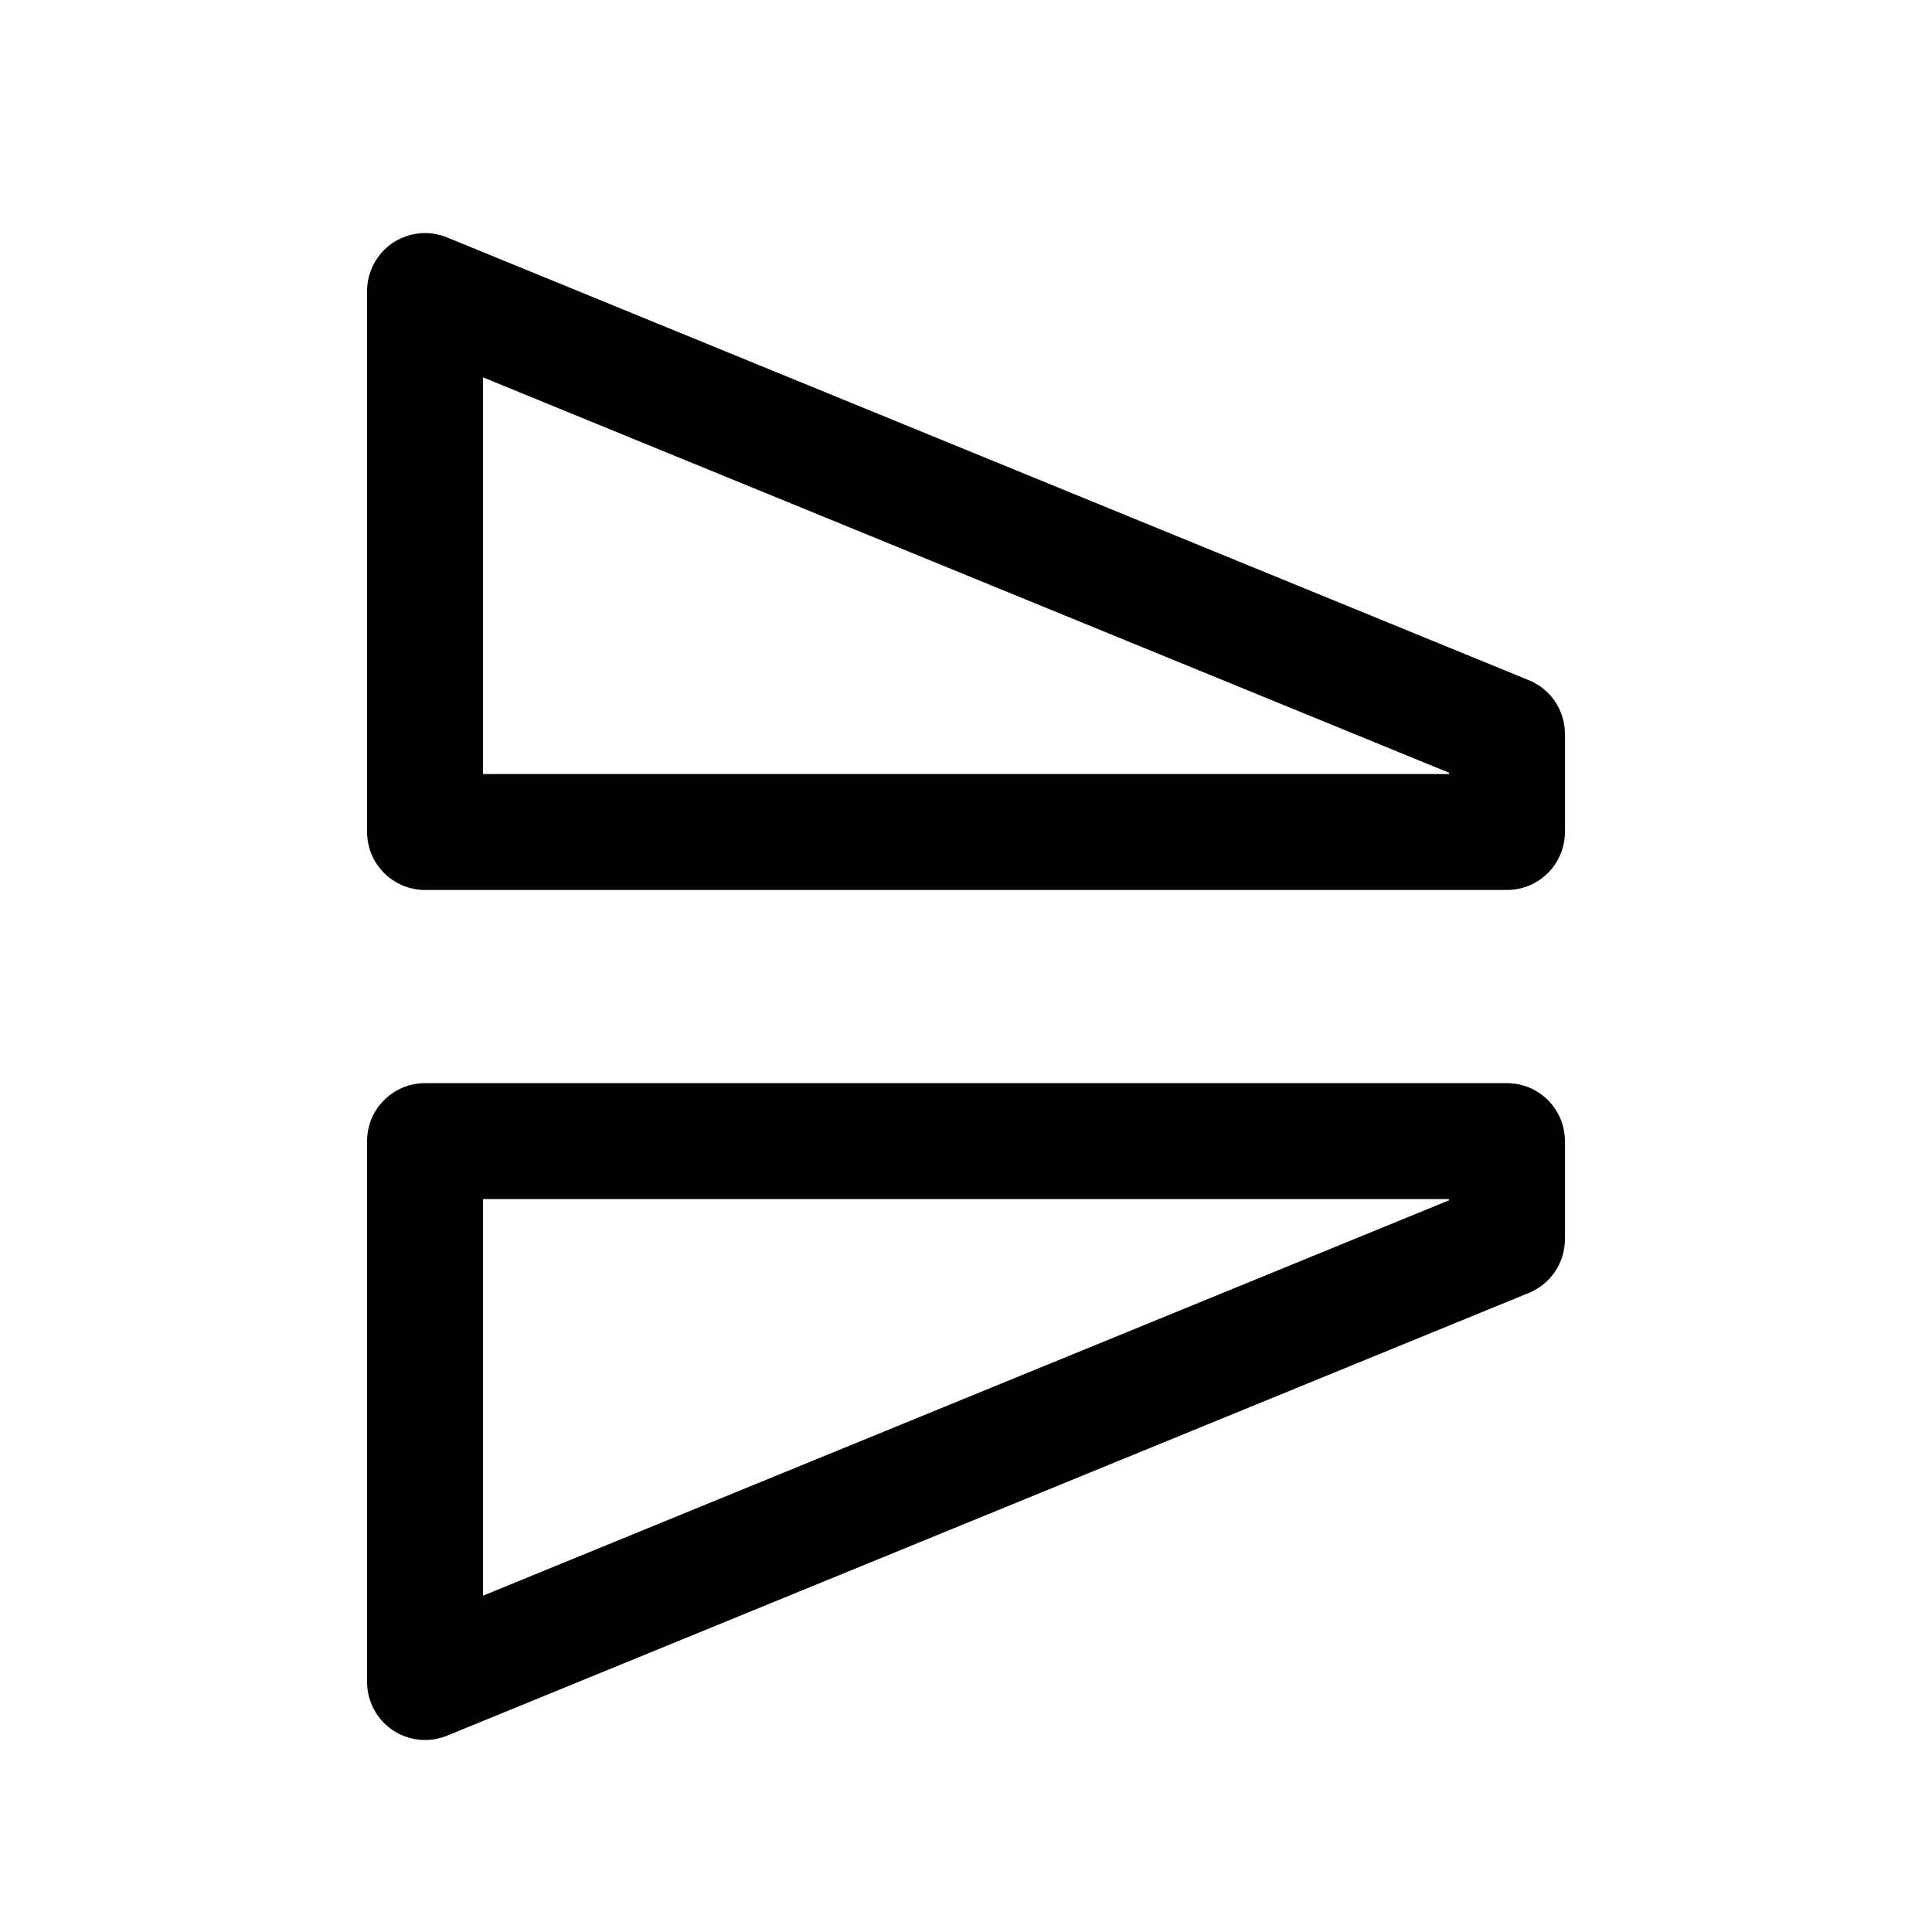 <svg width="25" height="25" viewBox="0 0 25 25" fill="none" xmlns="http://www.w3.org/2000/svg">
<path fill-rule="evenodd" clip-rule="evenodd" d="M19.5 14.016C19.914 14.016 20.25 14.351 20.25 14.766L20.25 16.035C20.25 16.34 20.066 16.614 19.784 16.73L5.784 22.46C5.553 22.554 5.29 22.528 5.082 22.388C4.875 22.249 4.75 22.016 4.75 21.766L4.75 14.766C4.75 14.351 5.086 14.016 5.5 14.016L19.5 14.016ZM18.75 15.516L6.25 15.516L6.25 20.648L18.75 15.532L18.75 15.516Z" fill="black"/>
<path fill-rule="evenodd" clip-rule="evenodd" d="M19.5 11.516C19.914 11.516 20.25 11.18 20.25 10.766L20.25 9.496C20.25 9.191 20.066 8.917 19.784 8.802L5.784 3.072C5.553 2.977 5.29 3.004 5.082 3.143C4.875 3.282 4.75 3.516 4.75 3.766L4.75 10.766C4.75 11.18 5.086 11.516 5.5 11.516L19.5 11.516ZM18.75 10.016L6.25 10.016L6.25 4.883L18.75 9.999L18.75 10.016Z" fill="black"/>
</svg>